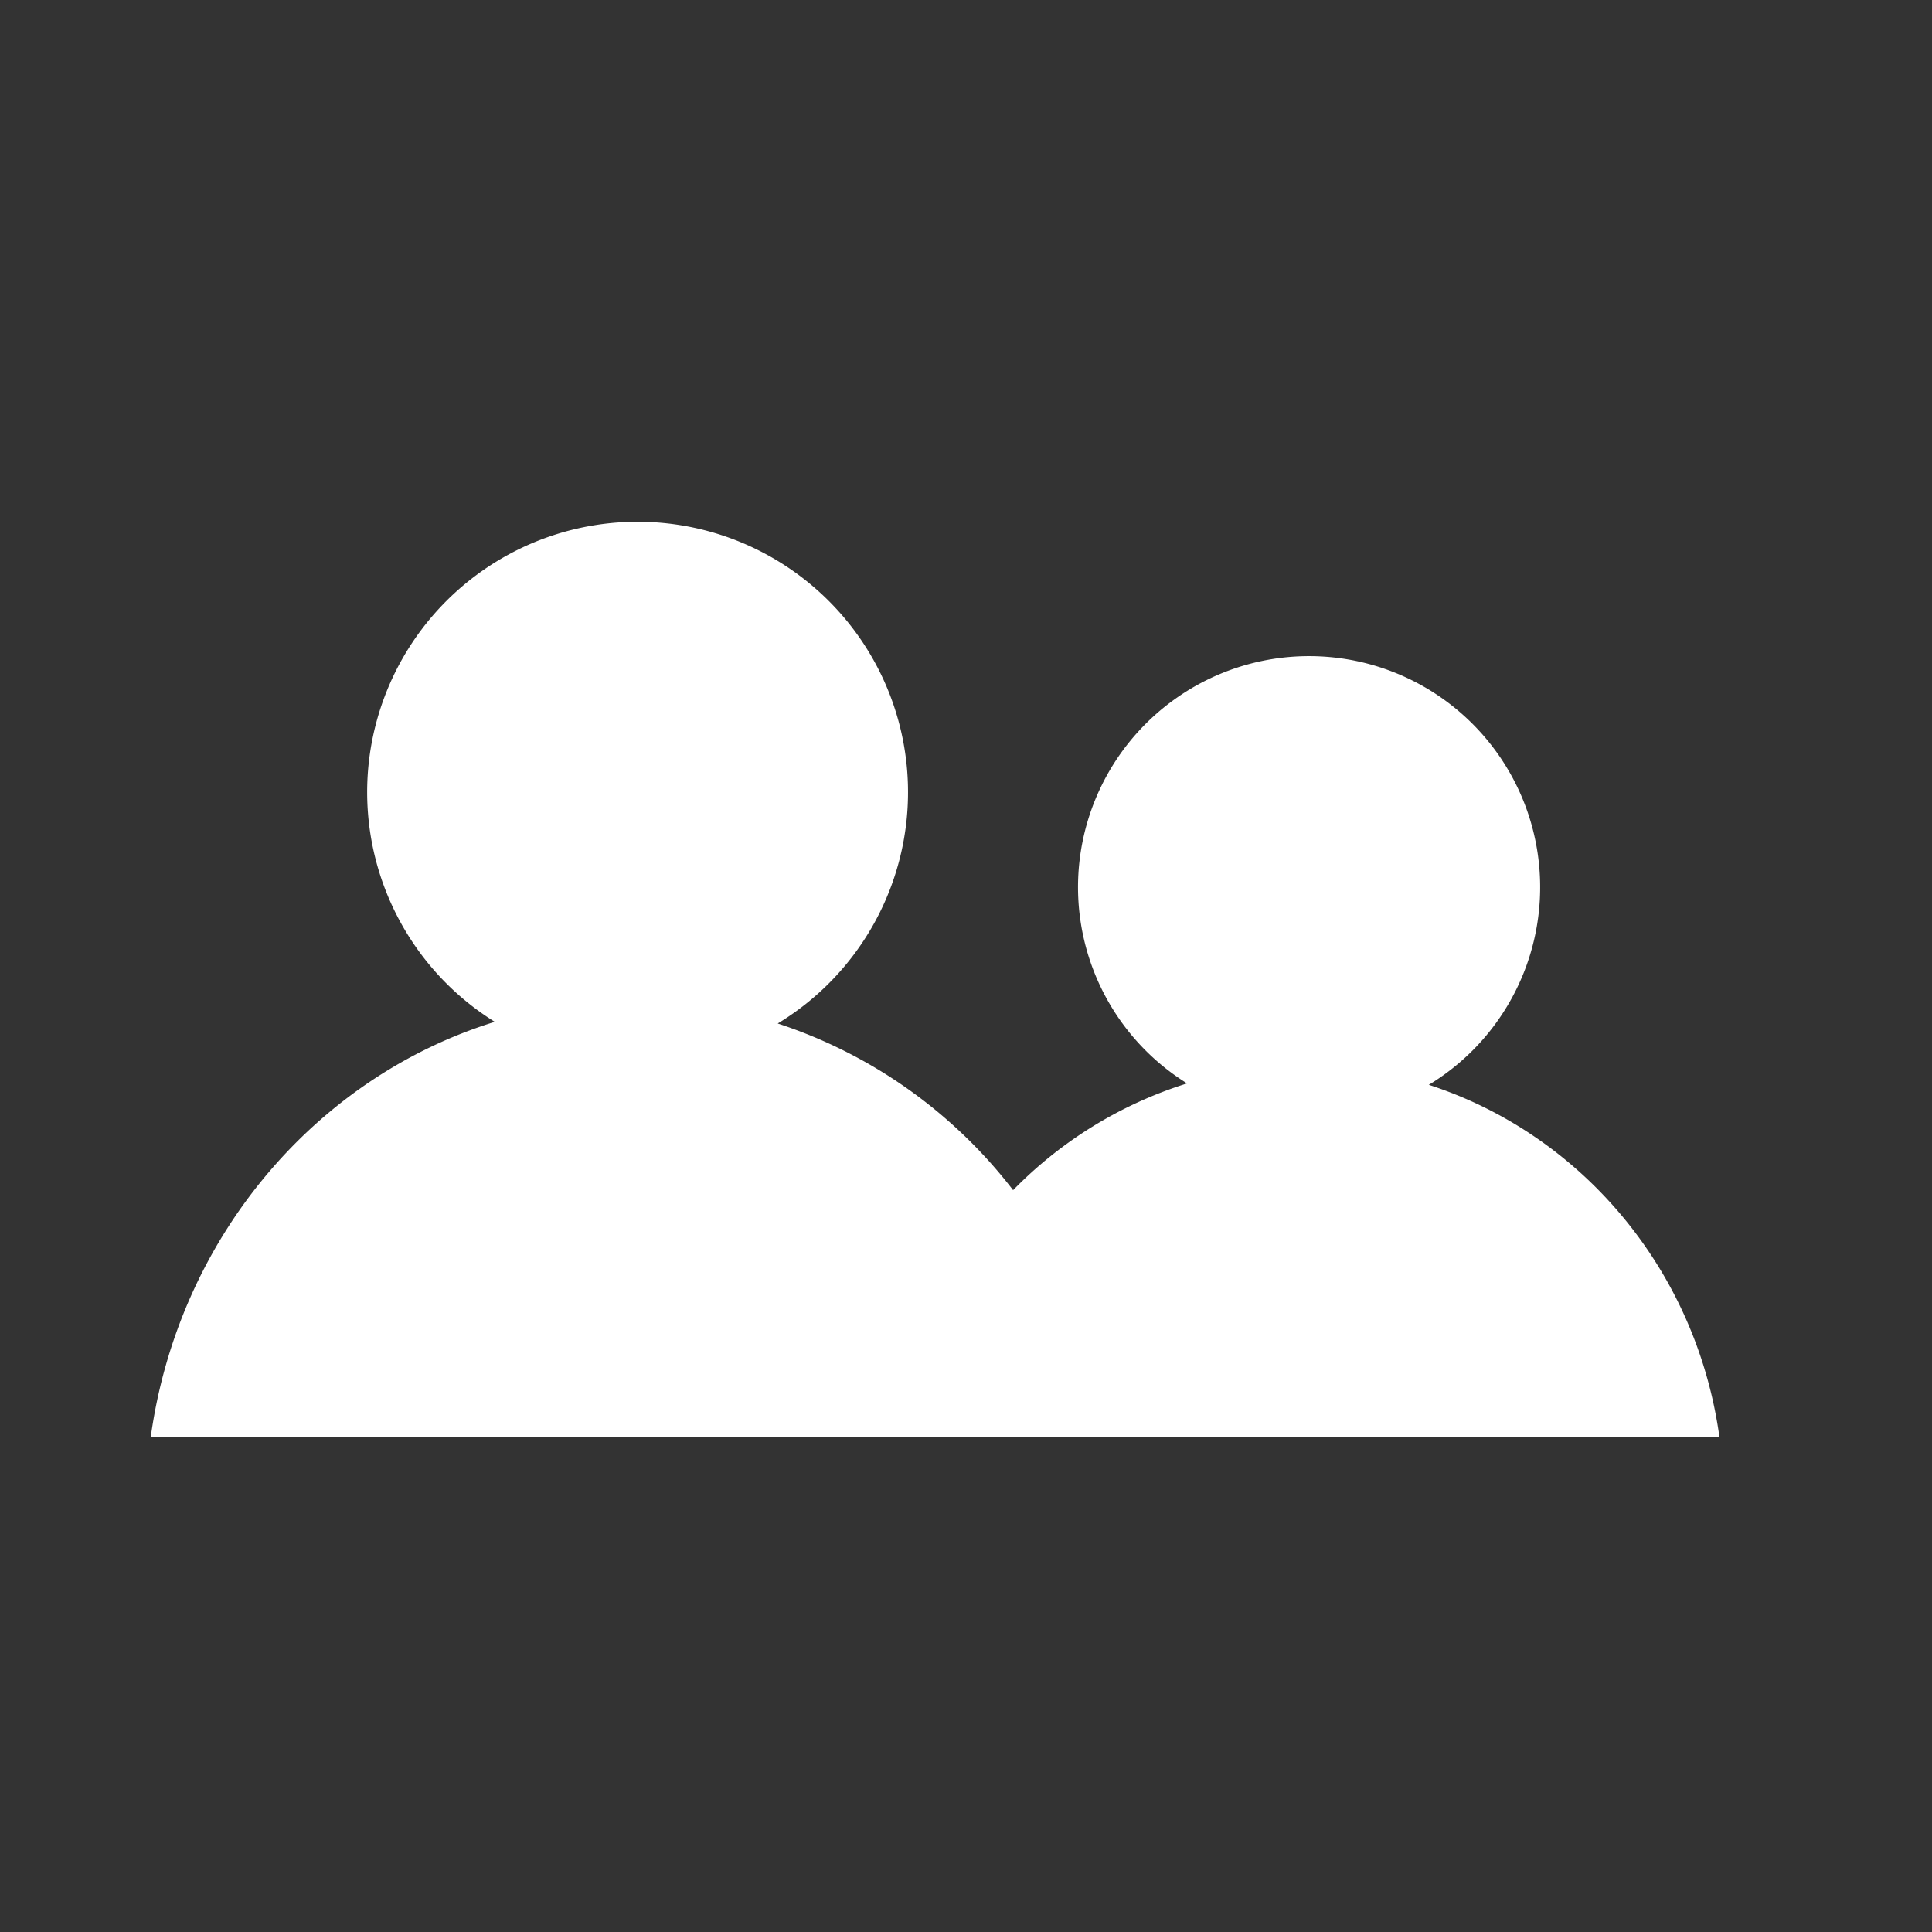 <svg xmlns="http://www.w3.org/2000/svg" width="100" height="100" viewBox="0 0 500 500">
  <rect x="0" y="0" width="500" height="500" fill="#333333" stroke="none"/>
<defs>
    <style>
      .cls-1 {
        fill: #fff;
        fill-rule: evenodd;
      }
    </style>
  </defs>
  <path id="filled" class="cls-1" d="M445,372H39c7.08-51.344,42.444-93.11,89.051-107.549a69.987,69.987,0,1,1,73.221.427,126.439,126.439,0,0,1,60.918,43.135,108.036,108.036,0,0,1,45.021-27.626,59.8,59.8,0,1,1,62.562.366C409.034,293.454,439.009,328.412,445,372Z"/>
</svg>
